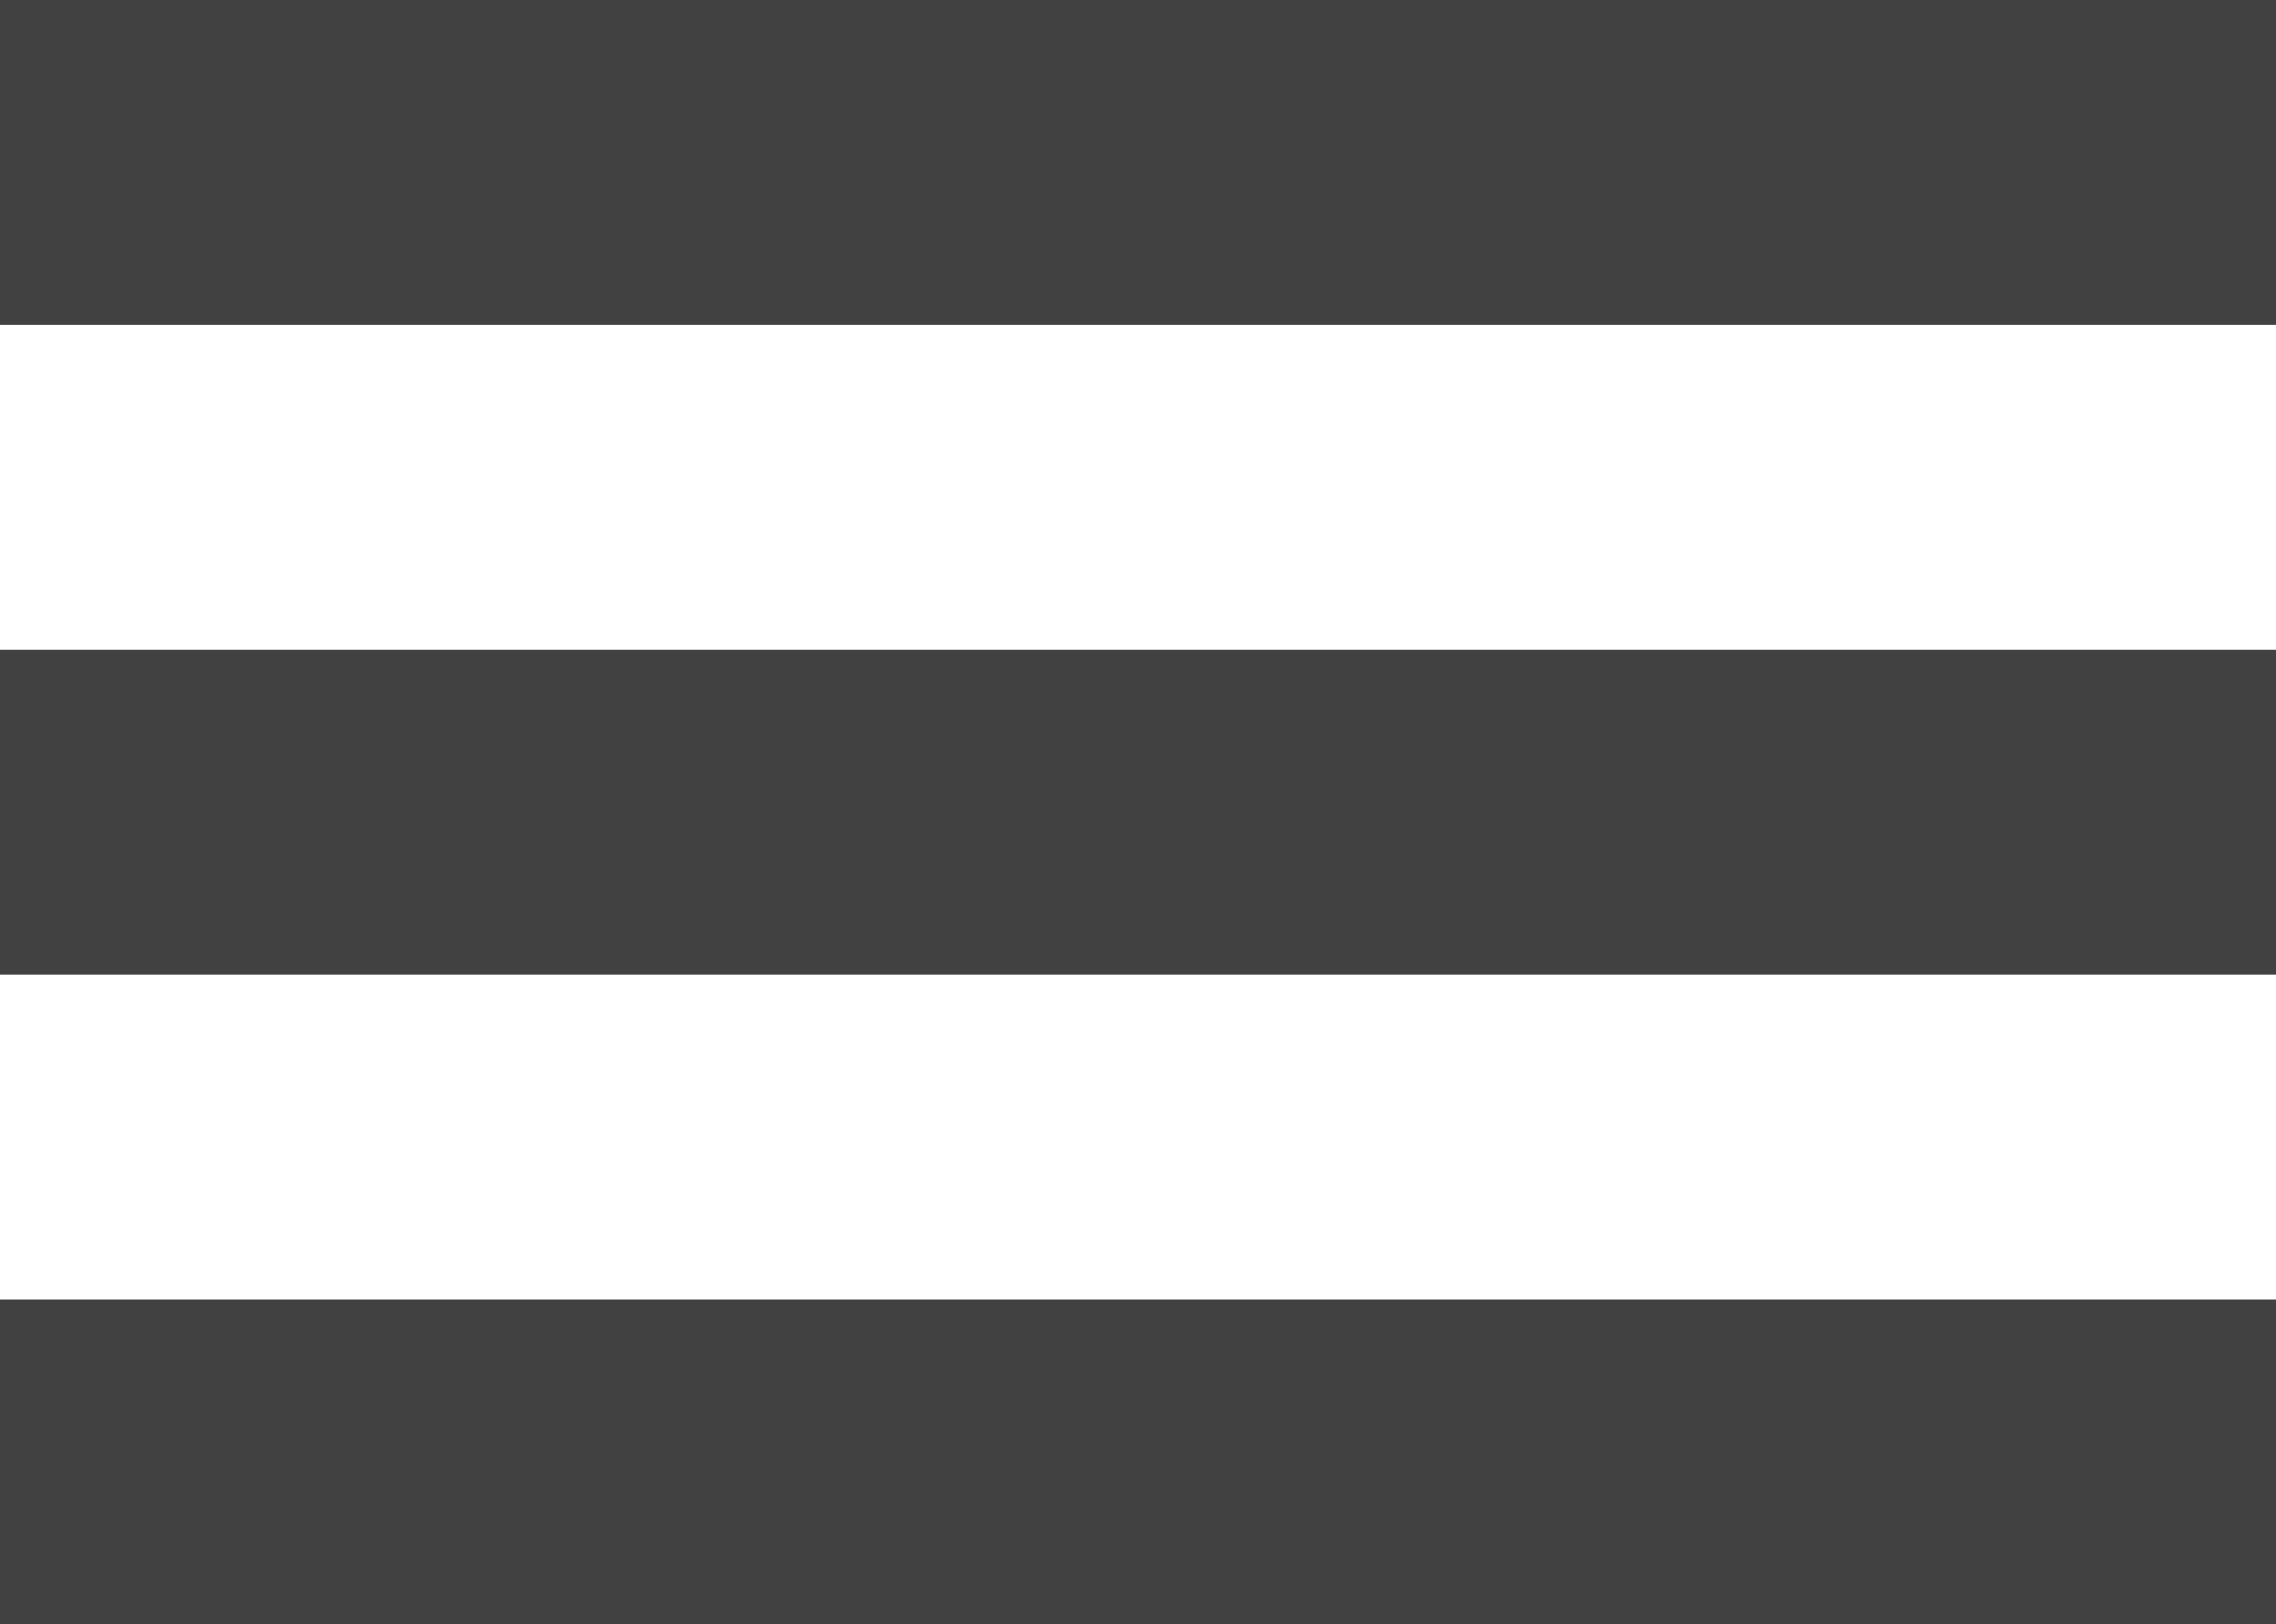<svg id="Layer_1" data-name="Layer 1" xmlns="http://www.w3.org/2000/svg" viewBox="0 0 14.01 10"><defs><style>.cls-1{fill:#414141;}</style></defs><rect class="cls-1" width="14.01" height="2"/><rect class="cls-1" y="4" width="14.01" height="2"/><rect class="cls-1" y="8" width="14.01" height="2"/></svg>